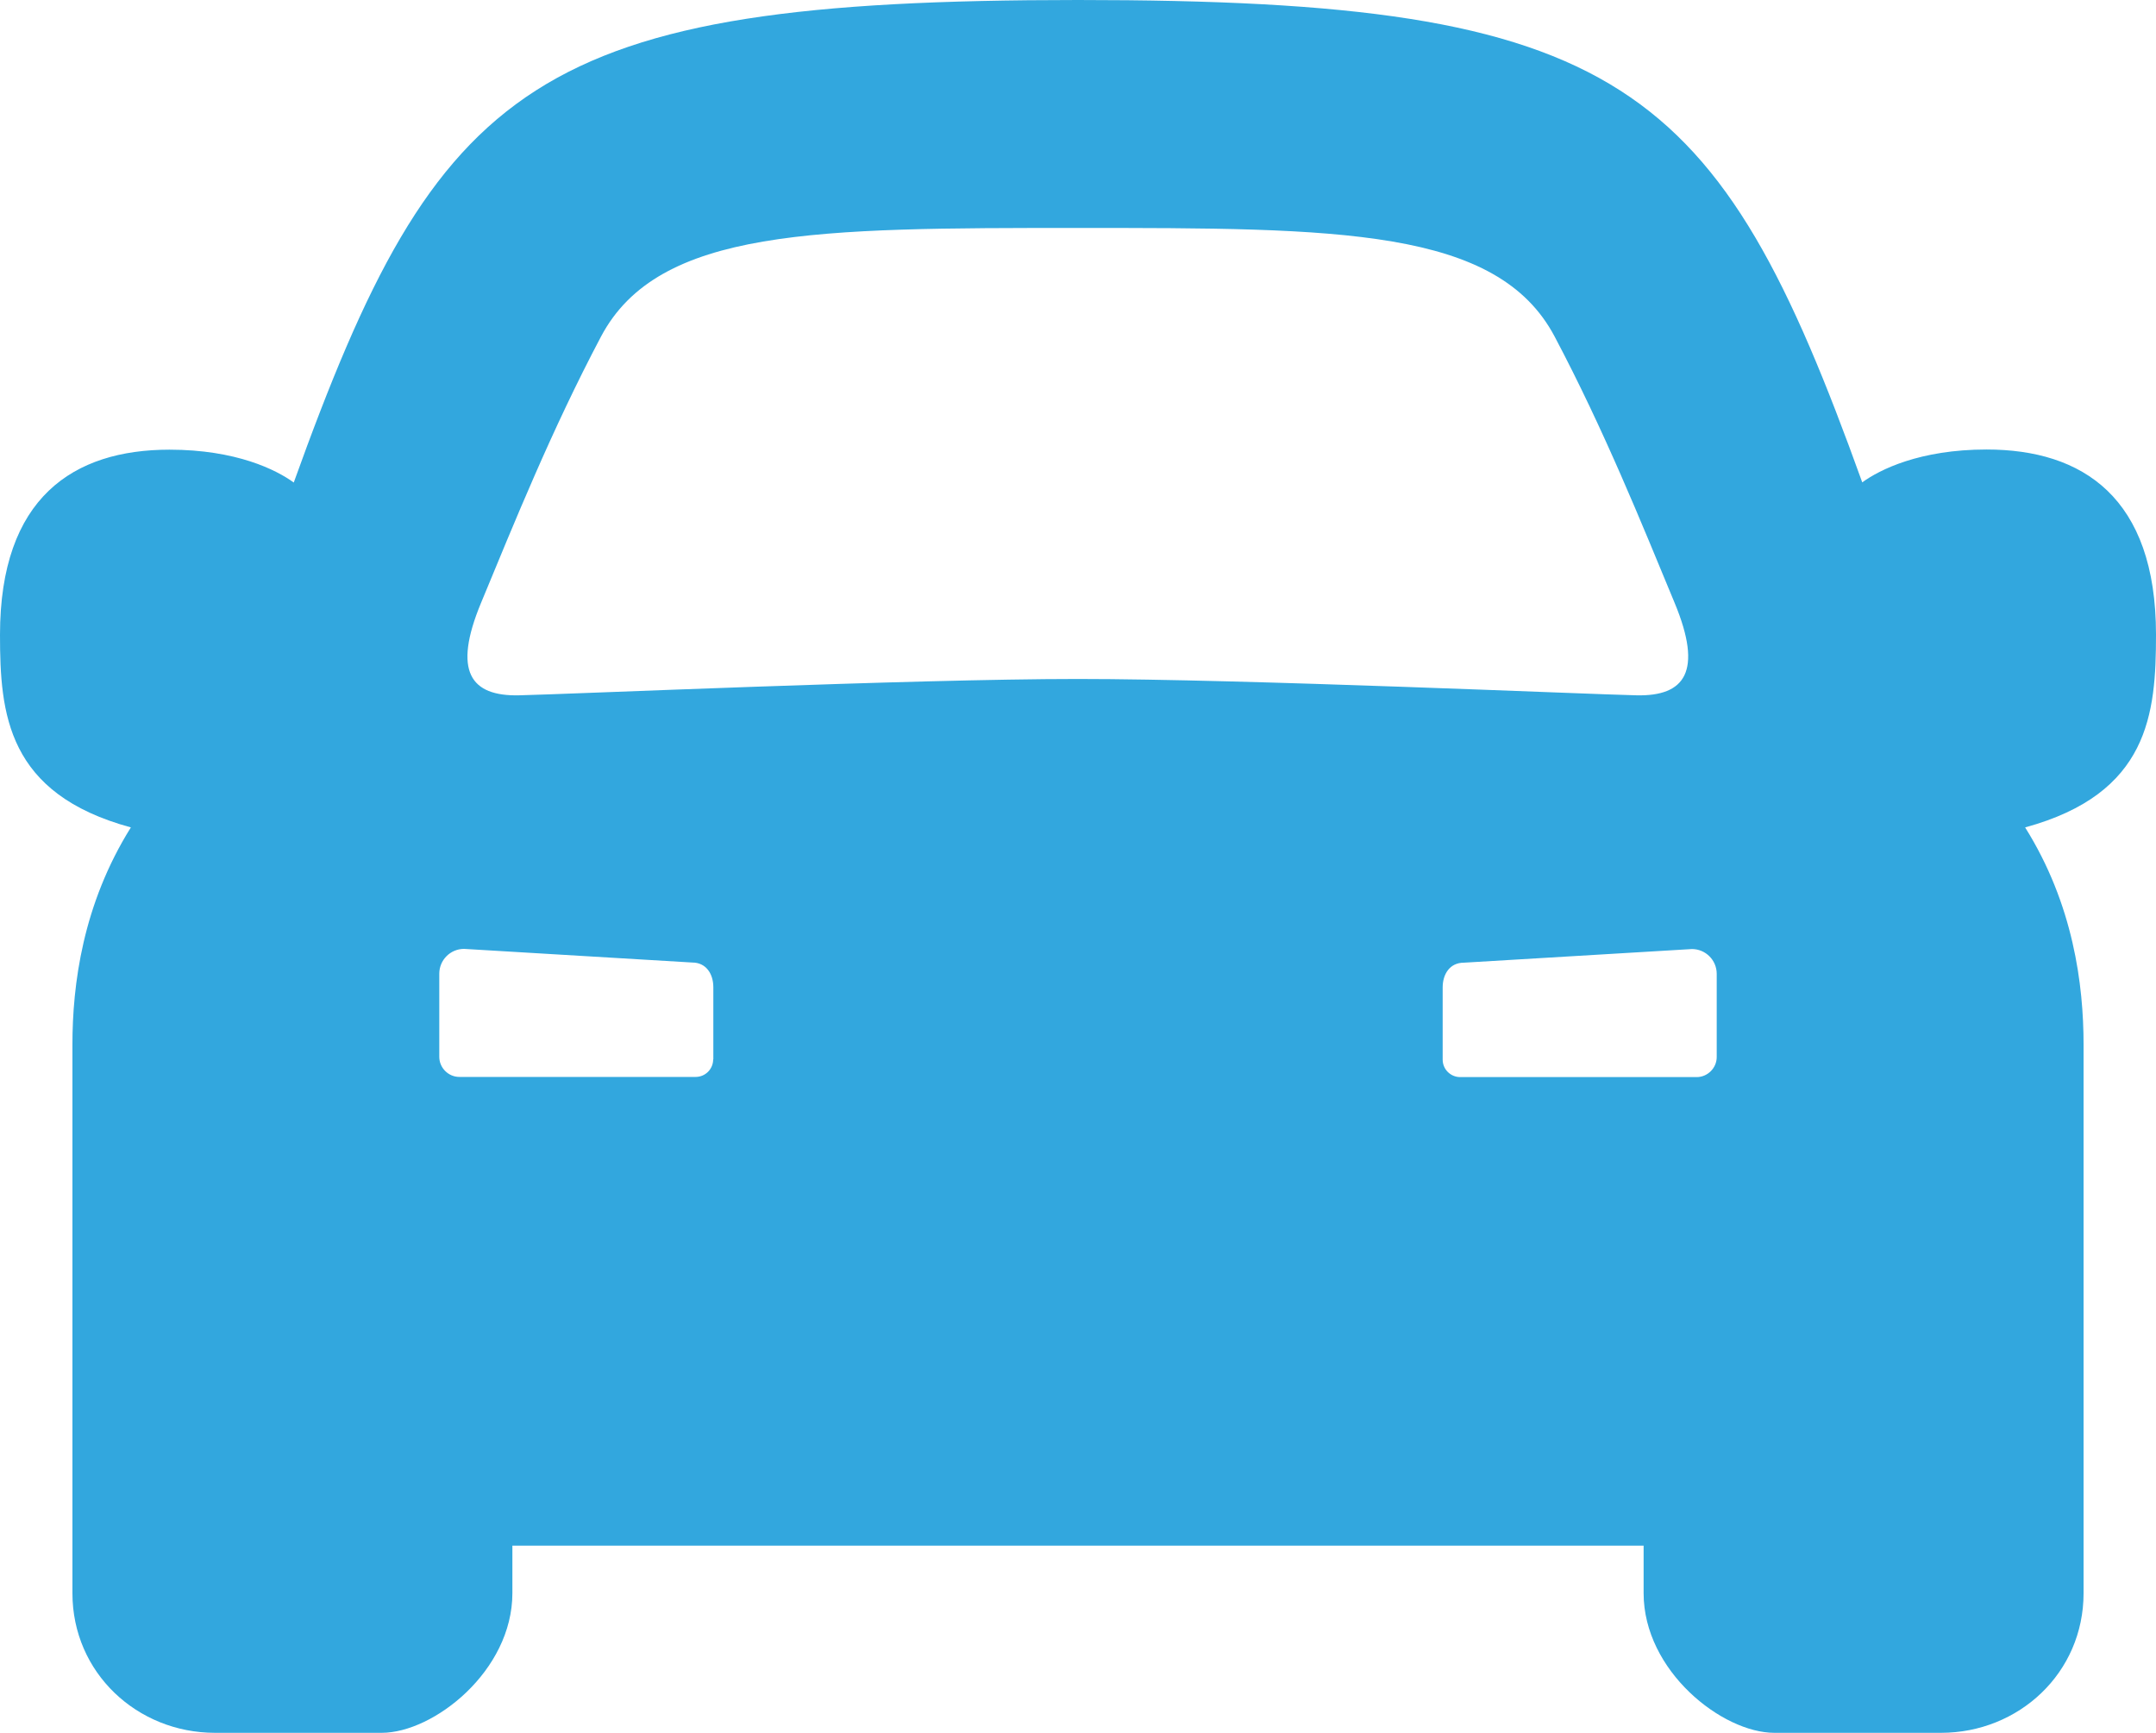 <?xml version="1.0" encoding="UTF-8"?>
<svg id="Layer_1" data-name="Layer 1" xmlns="http://www.w3.org/2000/svg" viewBox="0 0 128 102.85">
  <defs>
    <style>
      .cls-1 {
        fill: #32a7de;
        stroke-width: 0px;
      }
    </style>
  </defs>
  <path class="cls-1" d="m30.42,91.74v2.82c0,4.62-4.68,8.29-7.76,8.29h-9.9c-4.6,0-8.46-3.55-8.46-8.29v-32.55c0-3.57.61-8.33,3.47-12.9C.41,47.11,0,42.36,0,37.68c0-8.15,4.36-10.99,10.06-10.99,3.97,0,6.35,1.2,7.38,1.95C26.02,4.77,31.68,0,64,0c32.32,0,37.98,4.77,46.56,28.63,1.03-.75,3.41-1.95,7.38-1.95,5.7,0,10.06,2.84,10.06,10.99,0,4.69-.41,9.43-7.77,11.44,2.86,4.56,3.47,9.33,3.47,12.9s0,28.57,0,32.55c0,4.75-3.86,8.29-8.46,8.29-6.98,0-6.81,0-9.9,0s-7.76-3.67-7.76-8.29v-2.82s-67.16,0-67.16,0Zm11.93-28.86v-4.28c0-.81-.44-1.47-1.25-1.47l-13.55-.81c-.81,0-1.47.66-1.47,1.47v4.94c0,.65.54,1.19,1.19,1.19h14.03c.58,0,1.04-.47,1.04-1.04Zm21.65-22.58c9.83,0,30.32.91,33.17.97s3.95-1.4,2.25-5.49c-1.97-4.75-4.18-10.24-7.12-15.8-3.41-6.45-12.84-6.45-28.31-6.45-15.47,0-24.9,0-28.31,6.45-2.94,5.56-5.15,11.05-7.12,15.8-1.7,4.09-.61,5.55,2.25,5.49s23.34-.97,33.17-.97Zm22.7,23.63h14.03c.65,0,1.19-.54,1.19-1.19v-4.94c0-.81-.66-1.47-1.47-1.47l-13.55.81c-.81,0-1.25.66-1.25,1.47v4.28c0,.58.47,1.04,1.04,1.04Z"/>
</svg>